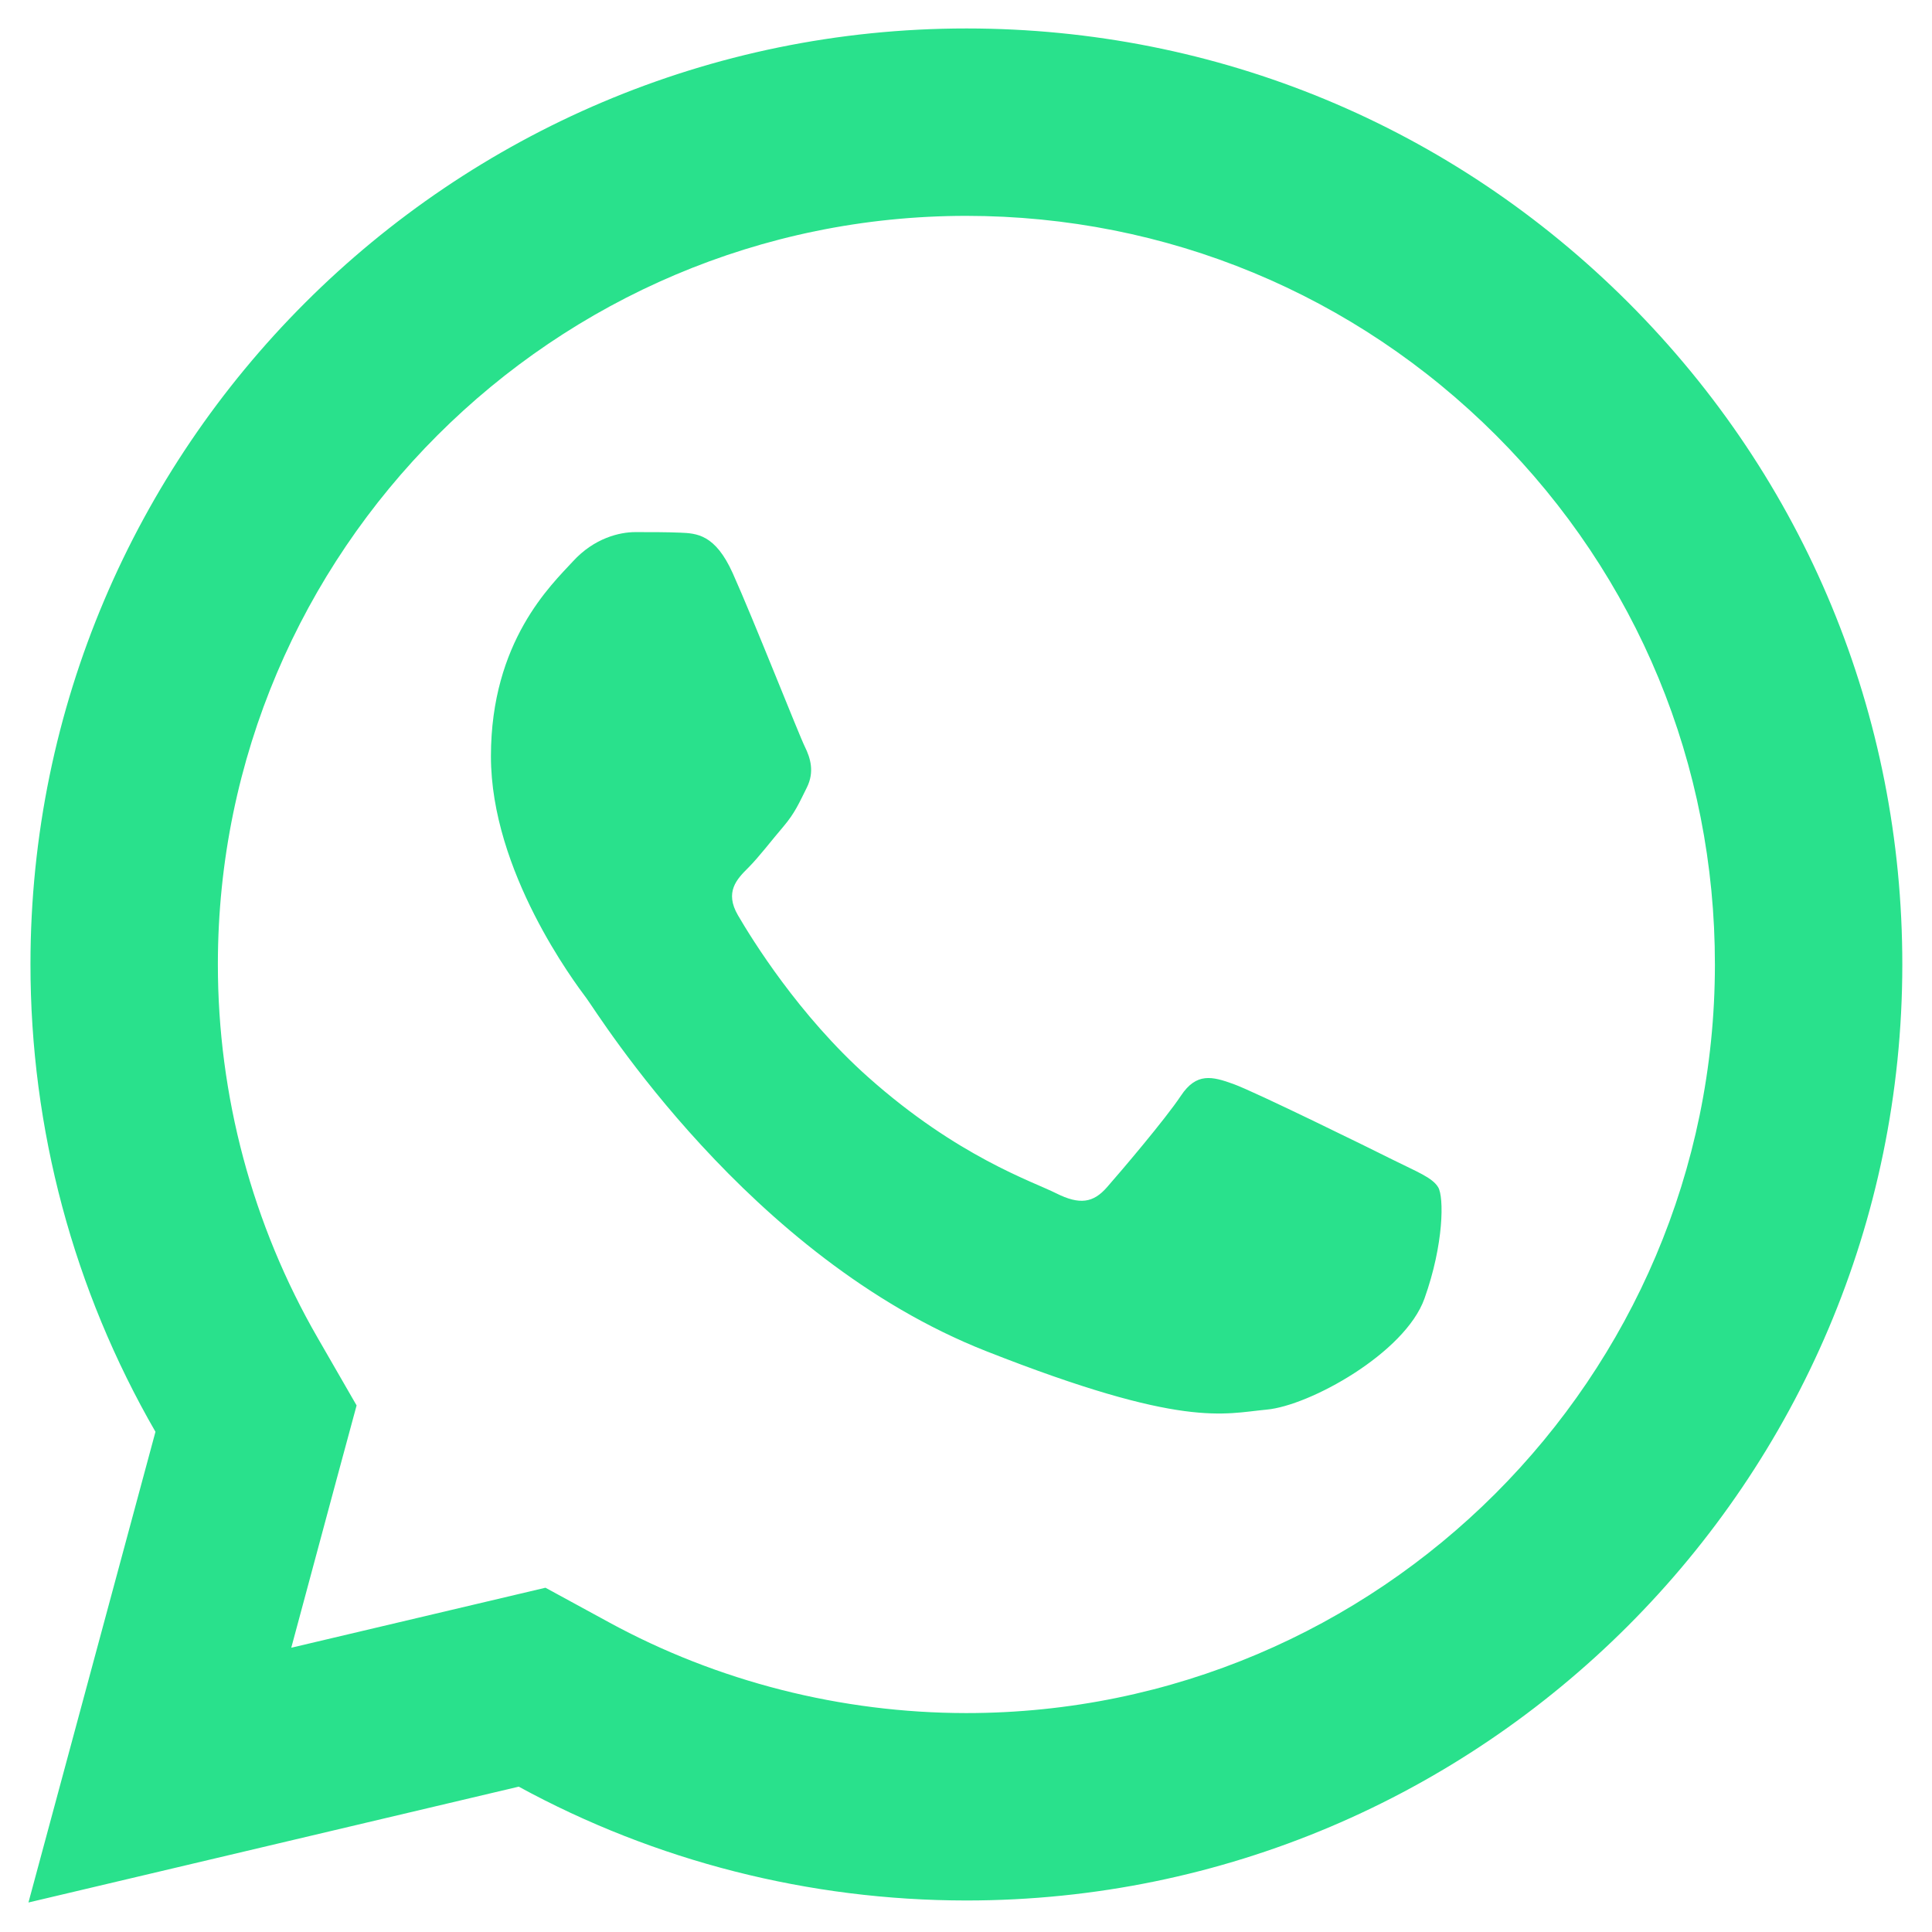 <?xml version="1.0" encoding="UTF-8"?>
<svg xmlns="http://www.w3.org/2000/svg" xmlns:xlink="http://www.w3.org/1999/xlink" width="375pt" height="375pt" viewBox="0 0 375 375" version="1.2">
<defs>
<clipPath id="clip1">
  <path d="M 5.523 5.523 L 369.273 5.523 L 369.273 369.273 L 5.523 369.273 Z M 5.523 5.523 "/>
</clipPath>
</defs>
<g id="surface1">
<g clip-path="url(#clip1)" clip-rule="nonzero">
<path style=" stroke:none;fill-rule:nonzero;fill:rgb(16.08%,88.239%,54.9%);fill-opacity:1;" d="M 187.613 5.523 C 87.473 5.523 5.949 86.973 5.914 187.113 C 5.895 219.125 14.281 250.375 30.176 277.91 L 5.523 369.273 L 100.688 346.789 C 127.223 361.266 157.094 368.863 187.504 368.883 L 187.574 368.883 C 287.699 368.883 369.184 287.414 369.238 187.293 C 369.273 138.75 350.398 93.109 316.098 58.77 C 281.793 24.453 236.207 5.543 187.613 5.523 Z M 187.574 41.898 C 226.426 41.918 262.934 57.062 290.379 84.488 C 317.824 111.953 332.898 148.445 332.863 187.258 C 332.828 267.355 267.676 332.508 187.539 332.508 C 163.297 332.488 139.281 326.402 118.129 314.852 L 105.875 308.176 L 92.34 311.371 L 56.535 319.824 L 65.273 287.359 L 69.215 272.793 L 61.684 259.723 C 48.988 237.75 42.27 212.633 42.289 187.113 C 42.324 107.051 107.496 41.898 187.574 41.898 Z M 123.316 103.281 C 120.277 103.281 115.367 104.418 111.203 108.965 C 107.039 113.492 95.289 124.461 95.289 146.797 C 95.289 169.129 111.559 190.719 113.832 193.758 C 116.086 196.777 145.234 244.055 191.375 262.242 C 229.715 277.359 237.504 274.375 245.832 273.609 C 254.164 272.867 272.707 262.652 276.488 252.051 C 280.273 241.445 280.281 232.324 279.152 230.453 C 278.023 228.559 274.996 227.434 270.449 225.16 C 265.922 222.887 243.605 211.926 239.438 210.418 C 235.273 208.906 232.227 208.145 229.207 212.691 C 226.188 217.238 217.512 227.434 214.855 230.453 C 212.203 233.488 209.562 233.898 205.016 231.625 C 200.469 229.332 185.852 224.527 168.5 209.066 C 155.004 197.047 145.898 182.211 143.242 177.664 C 140.605 173.137 142.996 170.648 145.27 168.395 C 147.305 166.355 149.781 163.094 152.055 160.438 C 154.309 157.781 155.09 155.891 156.602 152.871 C 158.109 149.852 157.336 147.188 156.211 144.914 C 155.082 142.641 146.25 120.223 142.215 111.238 C 138.812 103.691 135.219 103.516 131.984 103.387 C 129.348 103.277 126.336 103.281 123.316 103.281 Z M 123.316 103.281 "/>
</g>
</g>
</svg>
